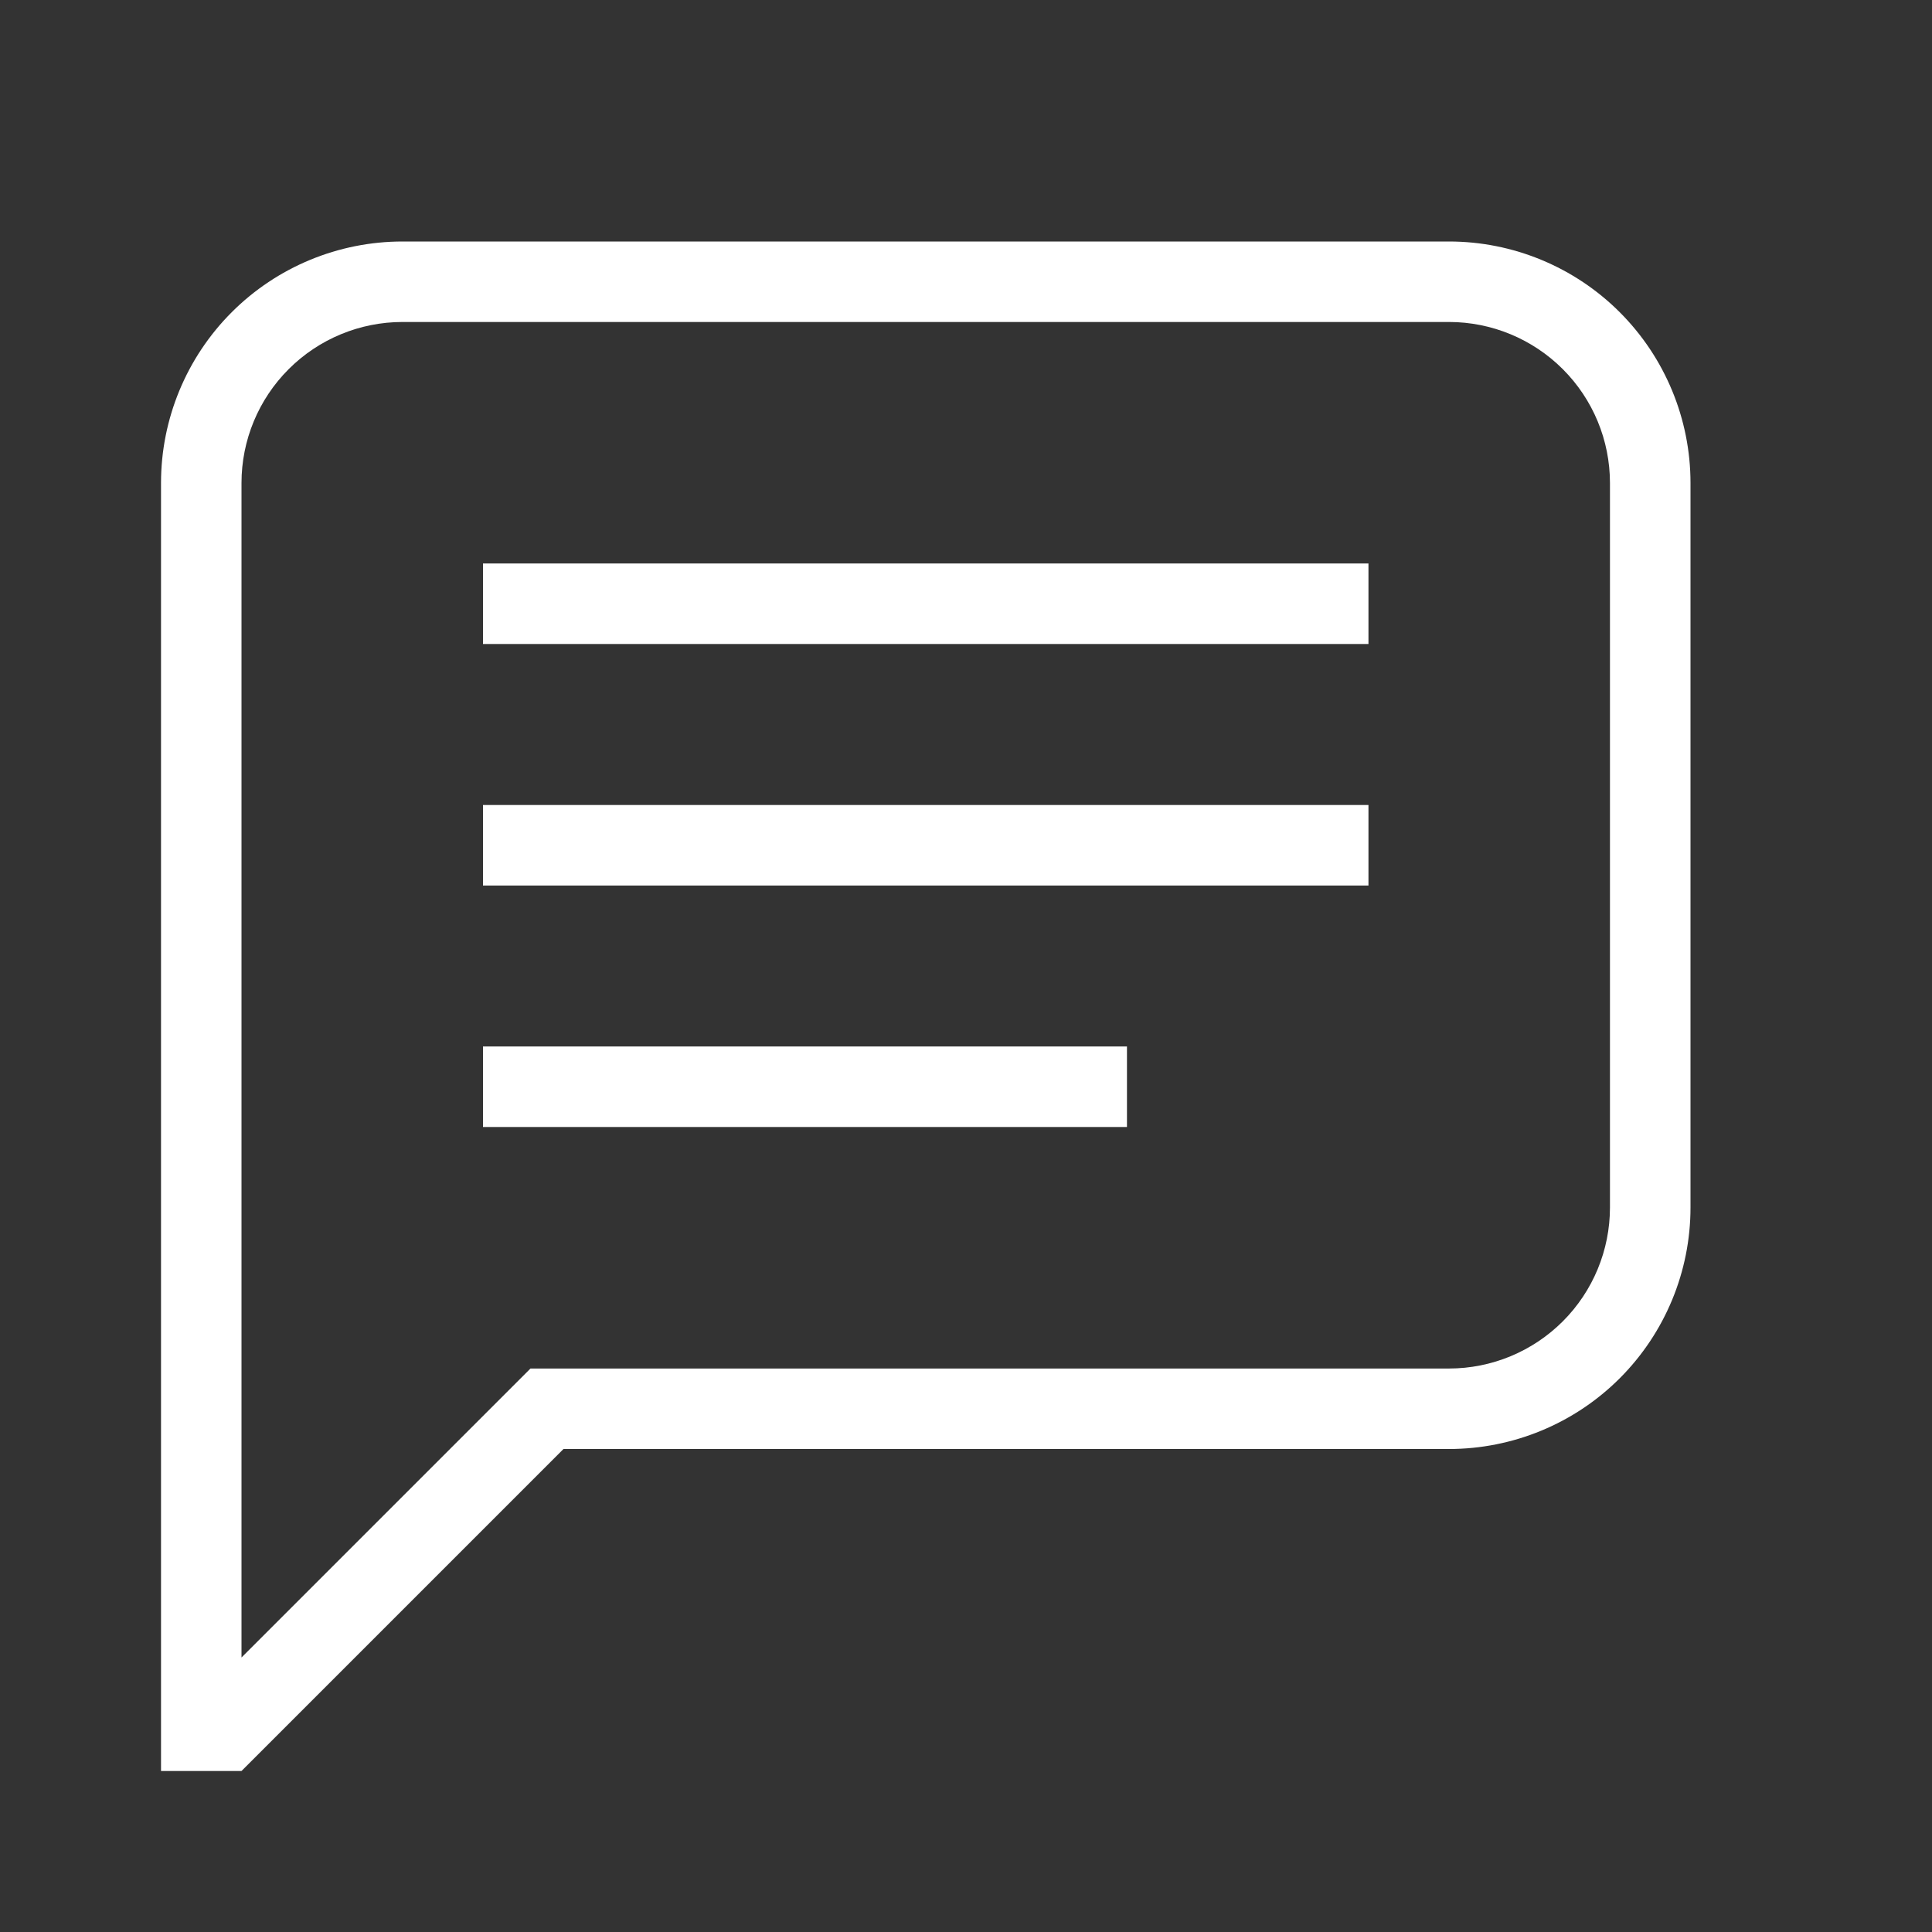 <svg width="35" height="35" viewBox="0 0 35 35" fill="none" xmlns="http://www.w3.org/2000/svg">
<rect x="0" y="0" width="35" height="35" fill="#333333" stroke="none"/>
<path d="M4.375 30.027L9.61 24.792H26.25C27.023 24.792 27.765 24.484 28.312 23.937C28.859 23.39 29.166 22.648 29.166 21.875V8.75C29.166 7.976 28.859 7.235 28.312 6.688C27.765 6.141 27.023 5.833 26.25 5.833H7.292C6.518 5.833 5.776 6.141 5.229 6.688C4.682 7.235 4.375 7.976 4.375 8.75V30.027ZM4.375 32.083H2.917V8.75C2.917 7.59 3.377 6.477 4.198 5.656C5.018 4.836 6.131 4.375 7.292 4.375H26.25C27.41 4.375 28.523 4.836 29.343 5.656C30.164 6.477 30.625 7.59 30.625 8.75V21.875C30.625 23.035 30.164 24.148 29.343 24.969C28.523 25.789 27.41 26.25 26.25 26.25H10.208L4.375 32.083ZM8.75 10.208H24.791V11.667H8.75V10.208ZM8.75 14.583H24.791V16.042H8.75V14.583ZM8.75 18.958H20.416V20.417H8.75V18.958Z" fill="white"/>
</svg>
